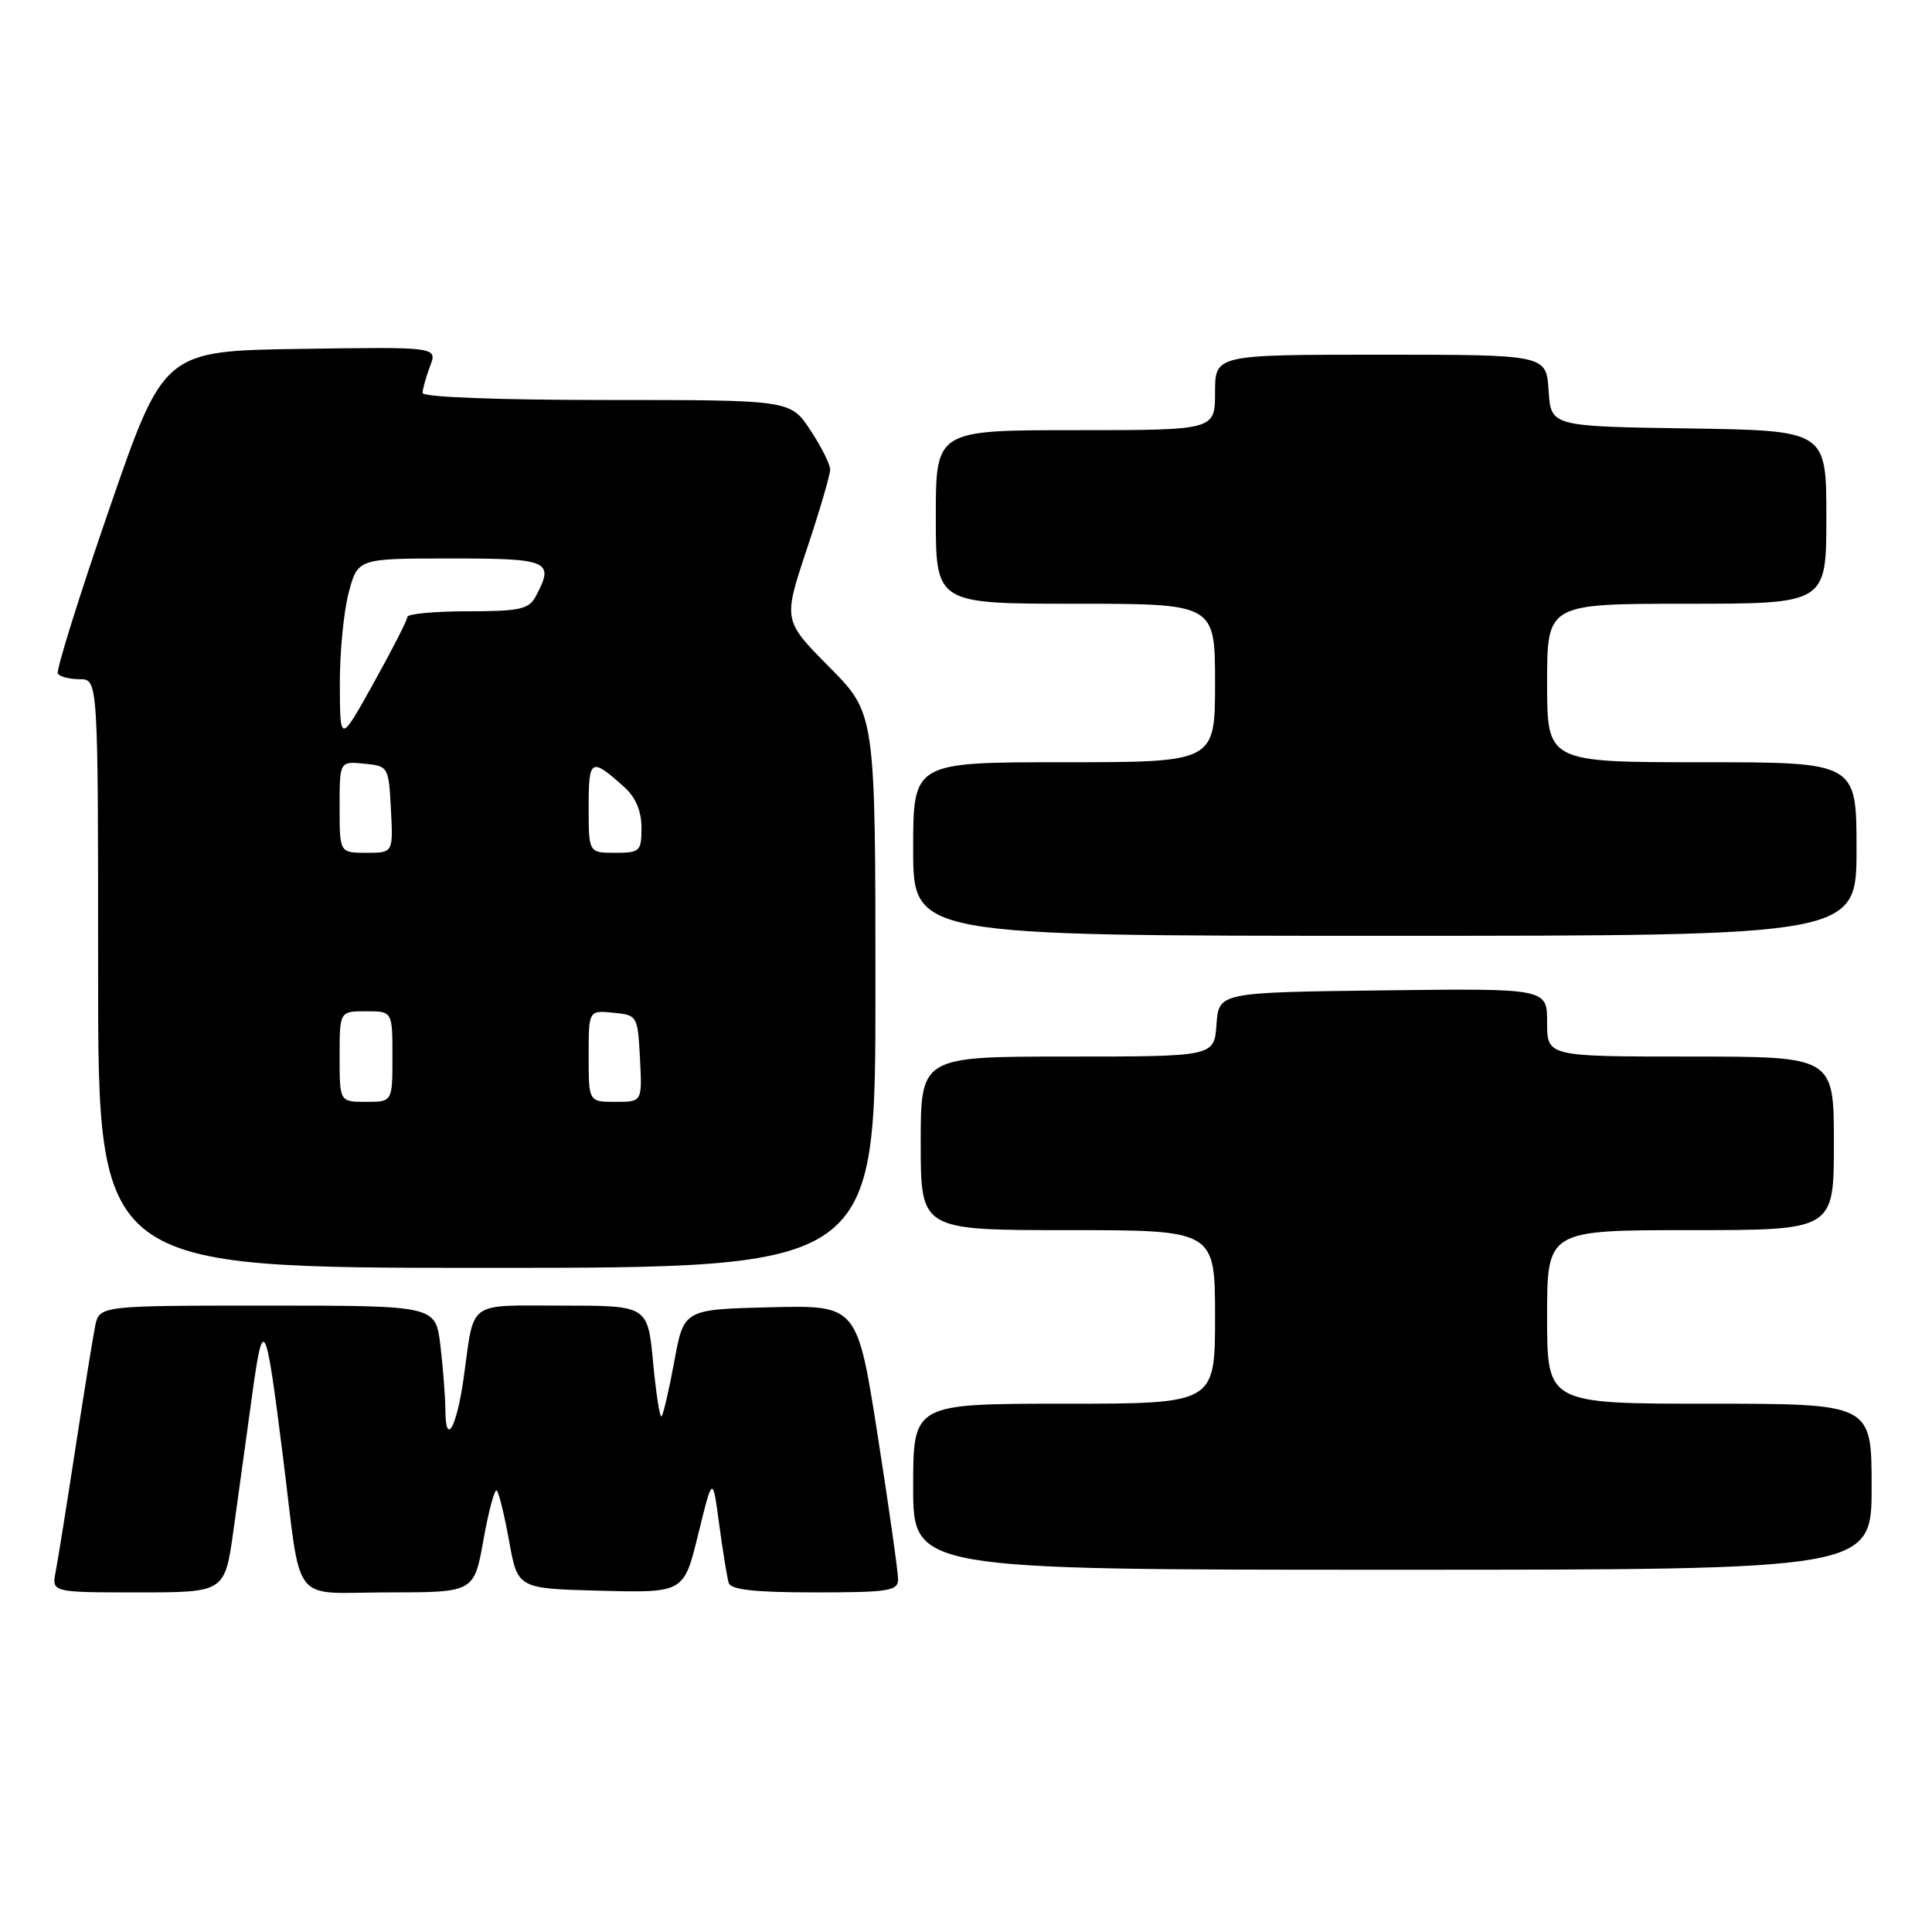 <?xml version="1.0" encoding="UTF-8" standalone="no"?>
<!DOCTYPE svg PUBLIC "-//W3C//DTD SVG 1.1//EN" "http://www.w3.org/Graphics/SVG/1.1/DTD/svg11.dtd" >
<svg xmlns="http://www.w3.org/2000/svg" xmlns:xlink="http://www.w3.org/1999/xlink" version="1.1" viewBox="0 0 256 256">
 <g >
 <path fill="currentColor"
d=" M 30.94 202.75 C 31.56 198.21 32.67 190.22 33.39 185.00 C 34.89 174.09 35.19 174.66 37.49 193.00 C 40.03 213.22 38.30 211.00 51.49 211.00 C 62.82 211.00 62.82 211.00 64.07 203.99 C 64.76 200.14 65.55 197.22 65.83 197.50 C 66.11 197.78 66.85 200.82 67.47 204.25 C 68.60 210.50 68.60 210.50 79.61 210.78 C 90.62 211.06 90.62 211.06 92.52 203.28 C 94.43 195.50 94.43 195.50 95.30 202.00 C 95.78 205.57 96.35 209.06 96.56 209.75 C 96.83 210.65 100.01 211.00 107.97 211.00 C 117.81 211.00 119.00 210.81 119.00 209.25 C 119.00 208.29 117.79 199.72 116.30 190.22 C 113.59 172.94 113.59 172.94 102.10 173.22 C 90.61 173.50 90.61 173.50 89.35 180.38 C 88.65 184.16 87.89 187.44 87.66 187.67 C 87.43 187.90 86.93 184.69 86.54 180.54 C 85.83 173.00 85.83 173.00 74.52 173.00 C 61.75 173.00 62.89 172.17 61.45 182.50 C 60.54 189.04 59.07 191.75 59.02 187.00 C 59.00 185.07 58.70 181.14 58.35 178.25 C 57.72 173.00 57.72 173.00 35.44 173.00 C 13.16 173.00 13.16 173.00 12.60 175.75 C 12.30 177.26 11.12 184.57 9.98 192.00 C 8.84 199.43 7.67 206.74 7.38 208.25 C 6.84 211.00 6.84 211.00 18.32 211.00 C 29.79 211.00 29.79 211.00 30.94 202.75 Z  M 248.00 197.00 C 248.00 186.00 248.00 186.00 226.50 186.00 C 205.00 186.00 205.00 186.00 205.00 174.50 C 205.00 163.00 205.00 163.00 224.00 163.00 C 243.00 163.00 243.00 163.00 243.00 151.50 C 243.00 140.00 243.00 140.00 224.00 140.00 C 205.00 140.00 205.00 140.00 205.00 135.48 C 205.00 130.96 205.00 130.96 183.25 131.23 C 161.50 131.50 161.50 131.50 161.19 135.75 C 160.89 140.00 160.89 140.00 141.44 140.00 C 122.00 140.00 122.00 140.00 122.00 151.50 C 122.00 163.00 122.00 163.00 141.50 163.00 C 161.00 163.00 161.00 163.00 161.00 174.50 C 161.00 186.00 161.00 186.00 141.00 186.00 C 121.00 186.00 121.00 186.00 121.00 197.00 C 121.00 208.00 121.00 208.00 184.50 208.00 C 248.00 208.00 248.00 208.00 248.00 197.00 Z  M 116.00 131.28 C 116.00 94.55 116.00 94.55 109.88 88.38 C 103.77 82.21 103.77 82.21 106.88 72.85 C 108.60 67.71 110.00 62.92 110.00 62.23 C 110.00 61.53 108.82 59.17 107.37 56.98 C 104.73 53.00 104.73 53.00 80.37 53.00 C 65.92 53.00 56.00 52.62 56.00 52.07 C 56.00 51.55 56.44 49.97 56.98 48.54 C 57.97 45.96 57.97 45.96 39.83 46.23 C 21.70 46.50 21.70 46.50 14.46 67.50 C 10.47 79.05 7.42 88.84 7.66 89.25 C 7.91 89.66 9.22 90.00 10.56 90.00 C 13.00 90.00 13.00 90.00 13.00 129.00 C 13.00 168.00 13.00 168.00 64.50 168.00 C 116.00 168.00 116.00 168.00 116.00 131.28 Z  M 246.00 112.50 C 246.00 101.00 246.00 101.00 225.50 101.00 C 205.00 101.00 205.00 101.00 205.00 90.50 C 205.00 80.00 205.00 80.00 223.50 80.00 C 242.00 80.00 242.00 80.00 242.00 68.52 C 242.00 57.05 242.00 57.05 223.75 56.77 C 205.50 56.50 205.50 56.50 205.20 51.75 C 204.89 47.00 204.89 47.00 182.95 47.00 C 161.00 47.00 161.00 47.00 161.00 52.00 C 161.00 57.00 161.00 57.00 142.50 57.00 C 124.00 57.00 124.00 57.00 124.00 68.50 C 124.00 80.00 124.00 80.00 142.50 80.00 C 161.00 80.00 161.00 80.00 161.00 90.50 C 161.00 101.00 161.00 101.00 141.00 101.00 C 121.00 101.00 121.00 101.00 121.00 112.50 C 121.00 124.00 121.00 124.00 183.50 124.00 C 246.00 124.00 246.00 124.00 246.00 112.50 Z  M 45.00 140.00 C 45.00 134.00 45.00 134.00 48.50 134.00 C 52.00 134.00 52.00 134.00 52.00 140.00 C 52.00 146.00 52.00 146.00 48.50 146.00 C 45.00 146.00 45.00 146.00 45.00 140.00 Z  M 78.00 139.94 C 78.00 133.87 78.00 133.87 81.25 134.19 C 84.46 134.50 84.50 134.57 84.80 140.25 C 85.10 146.00 85.10 146.00 81.55 146.00 C 78.00 146.00 78.00 146.00 78.00 139.94 Z  M 45.00 106.94 C 45.00 100.87 45.00 100.87 48.25 101.19 C 51.46 101.50 51.50 101.57 51.80 107.25 C 52.10 113.00 52.10 113.00 48.55 113.00 C 45.00 113.00 45.00 113.00 45.00 106.94 Z  M 78.00 106.94 C 78.00 100.47 78.29 100.31 82.75 104.32 C 84.23 105.65 85.00 107.49 85.00 109.67 C 85.00 112.81 84.80 113.00 81.50 113.00 C 78.00 113.00 78.00 113.00 78.00 106.94 Z  M 45.03 90.76 C 45.01 86.51 45.54 81.00 46.21 78.51 C 47.41 74.00 47.41 74.00 59.71 74.00 C 72.84 74.00 73.51 74.30 70.96 79.07 C 70.07 80.73 68.82 81.00 61.96 81.00 C 57.58 81.00 53.99 81.34 53.98 81.75 C 53.97 82.16 51.96 86.10 49.51 90.50 C 45.06 98.50 45.06 98.50 45.03 90.76 Z "/>
</g>
</svg>